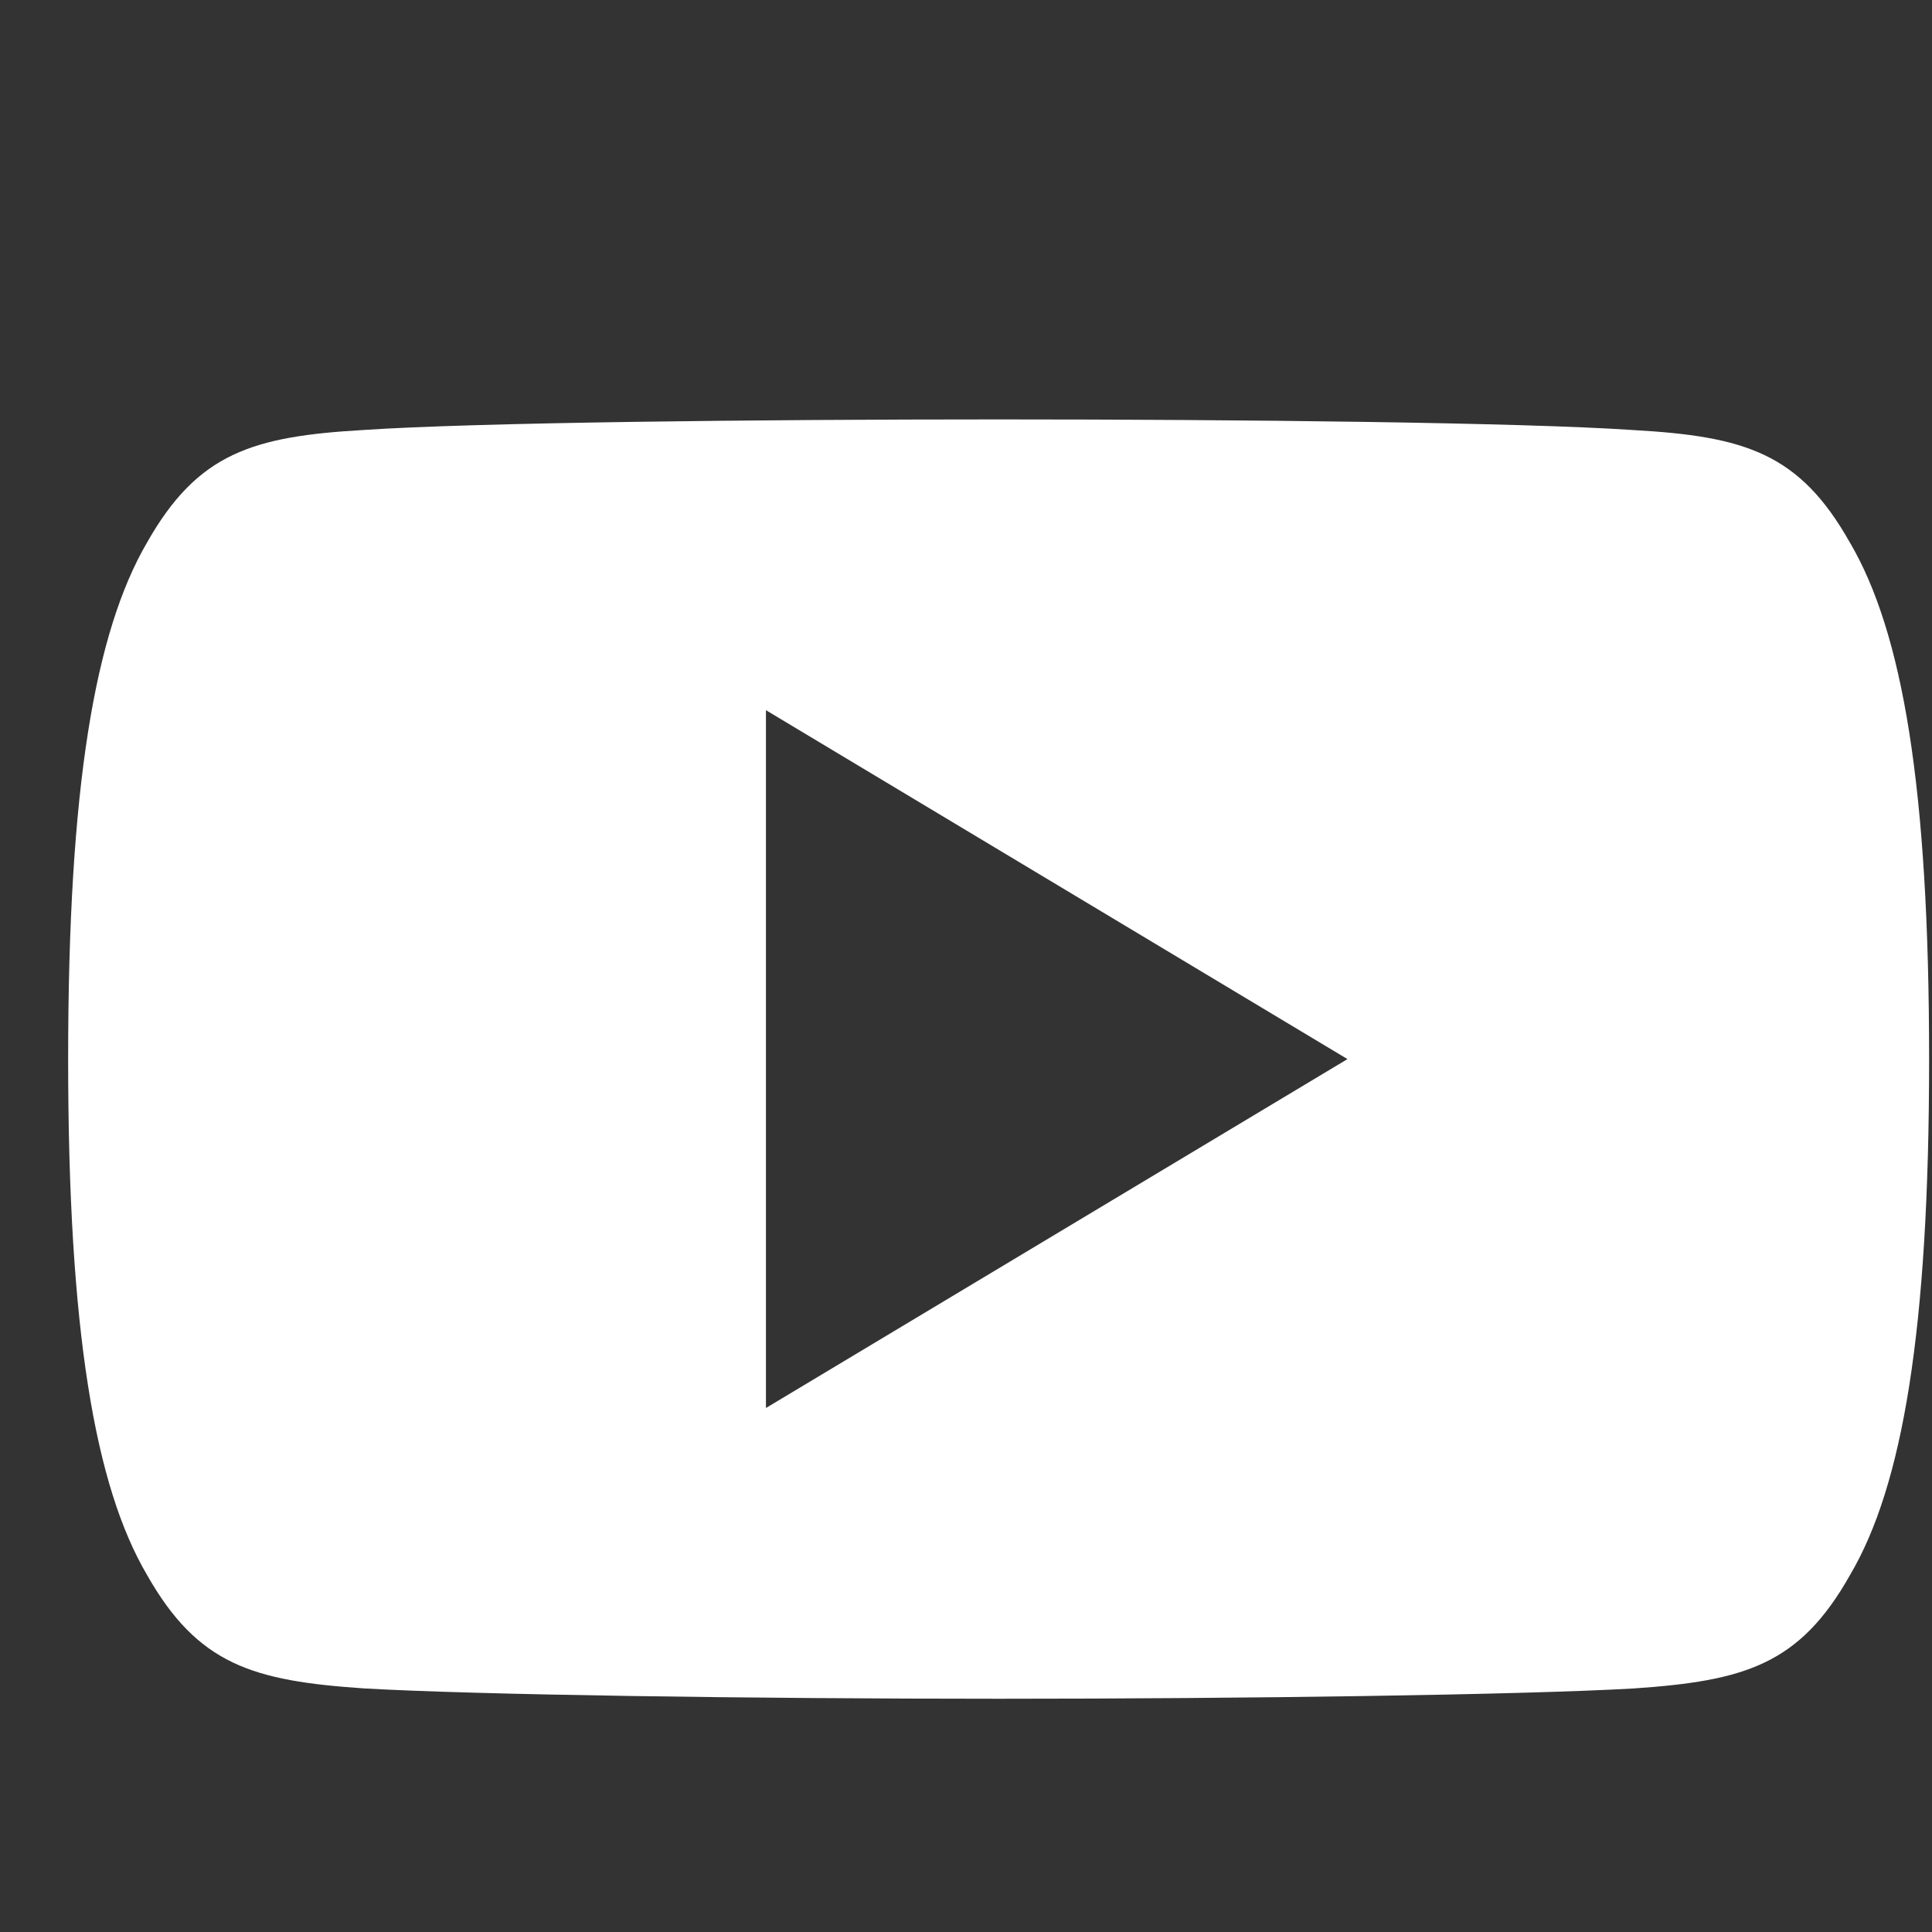 <svg width="22" height="22" fill="none" xmlns="http://www.w3.org/2000/svg"><rect width="100%" height="100%" fill="#333333" stroke="none"/><g clip-path="url(#clip0)"><path d="M21.066 6.18c-.575-1.023-1.199-1.211-2.469-1.283-1.269-.086-4.46-.121-7.223-.121-2.77 0-5.961.035-7.229.12-1.267.073-1.892.26-2.472 1.284C1.08 7.2.776 8.96.776 12.056v.01c0 3.084.304 4.856.897 5.866.58 1.023 1.203 1.208 2.47 1.294 1.27.074 4.461.118 7.23.118 2.765 0 5.955-.044 7.225-.117 1.27-.086 1.894-.271 2.469-1.293.597-1.011.9-2.783.9-5.866v-.011c0-3.098-.303-4.856-.901-5.878zM8.722 16.032V8.087l6.622 3.973-6.622 3.973z" fill="#fff"/></g><defs><clipPath id="clip0"><path fill="#fff" transform="translate(.776 .802)" d="M0 0h21.19v21.19H0z"/></clipPath></defs></svg>